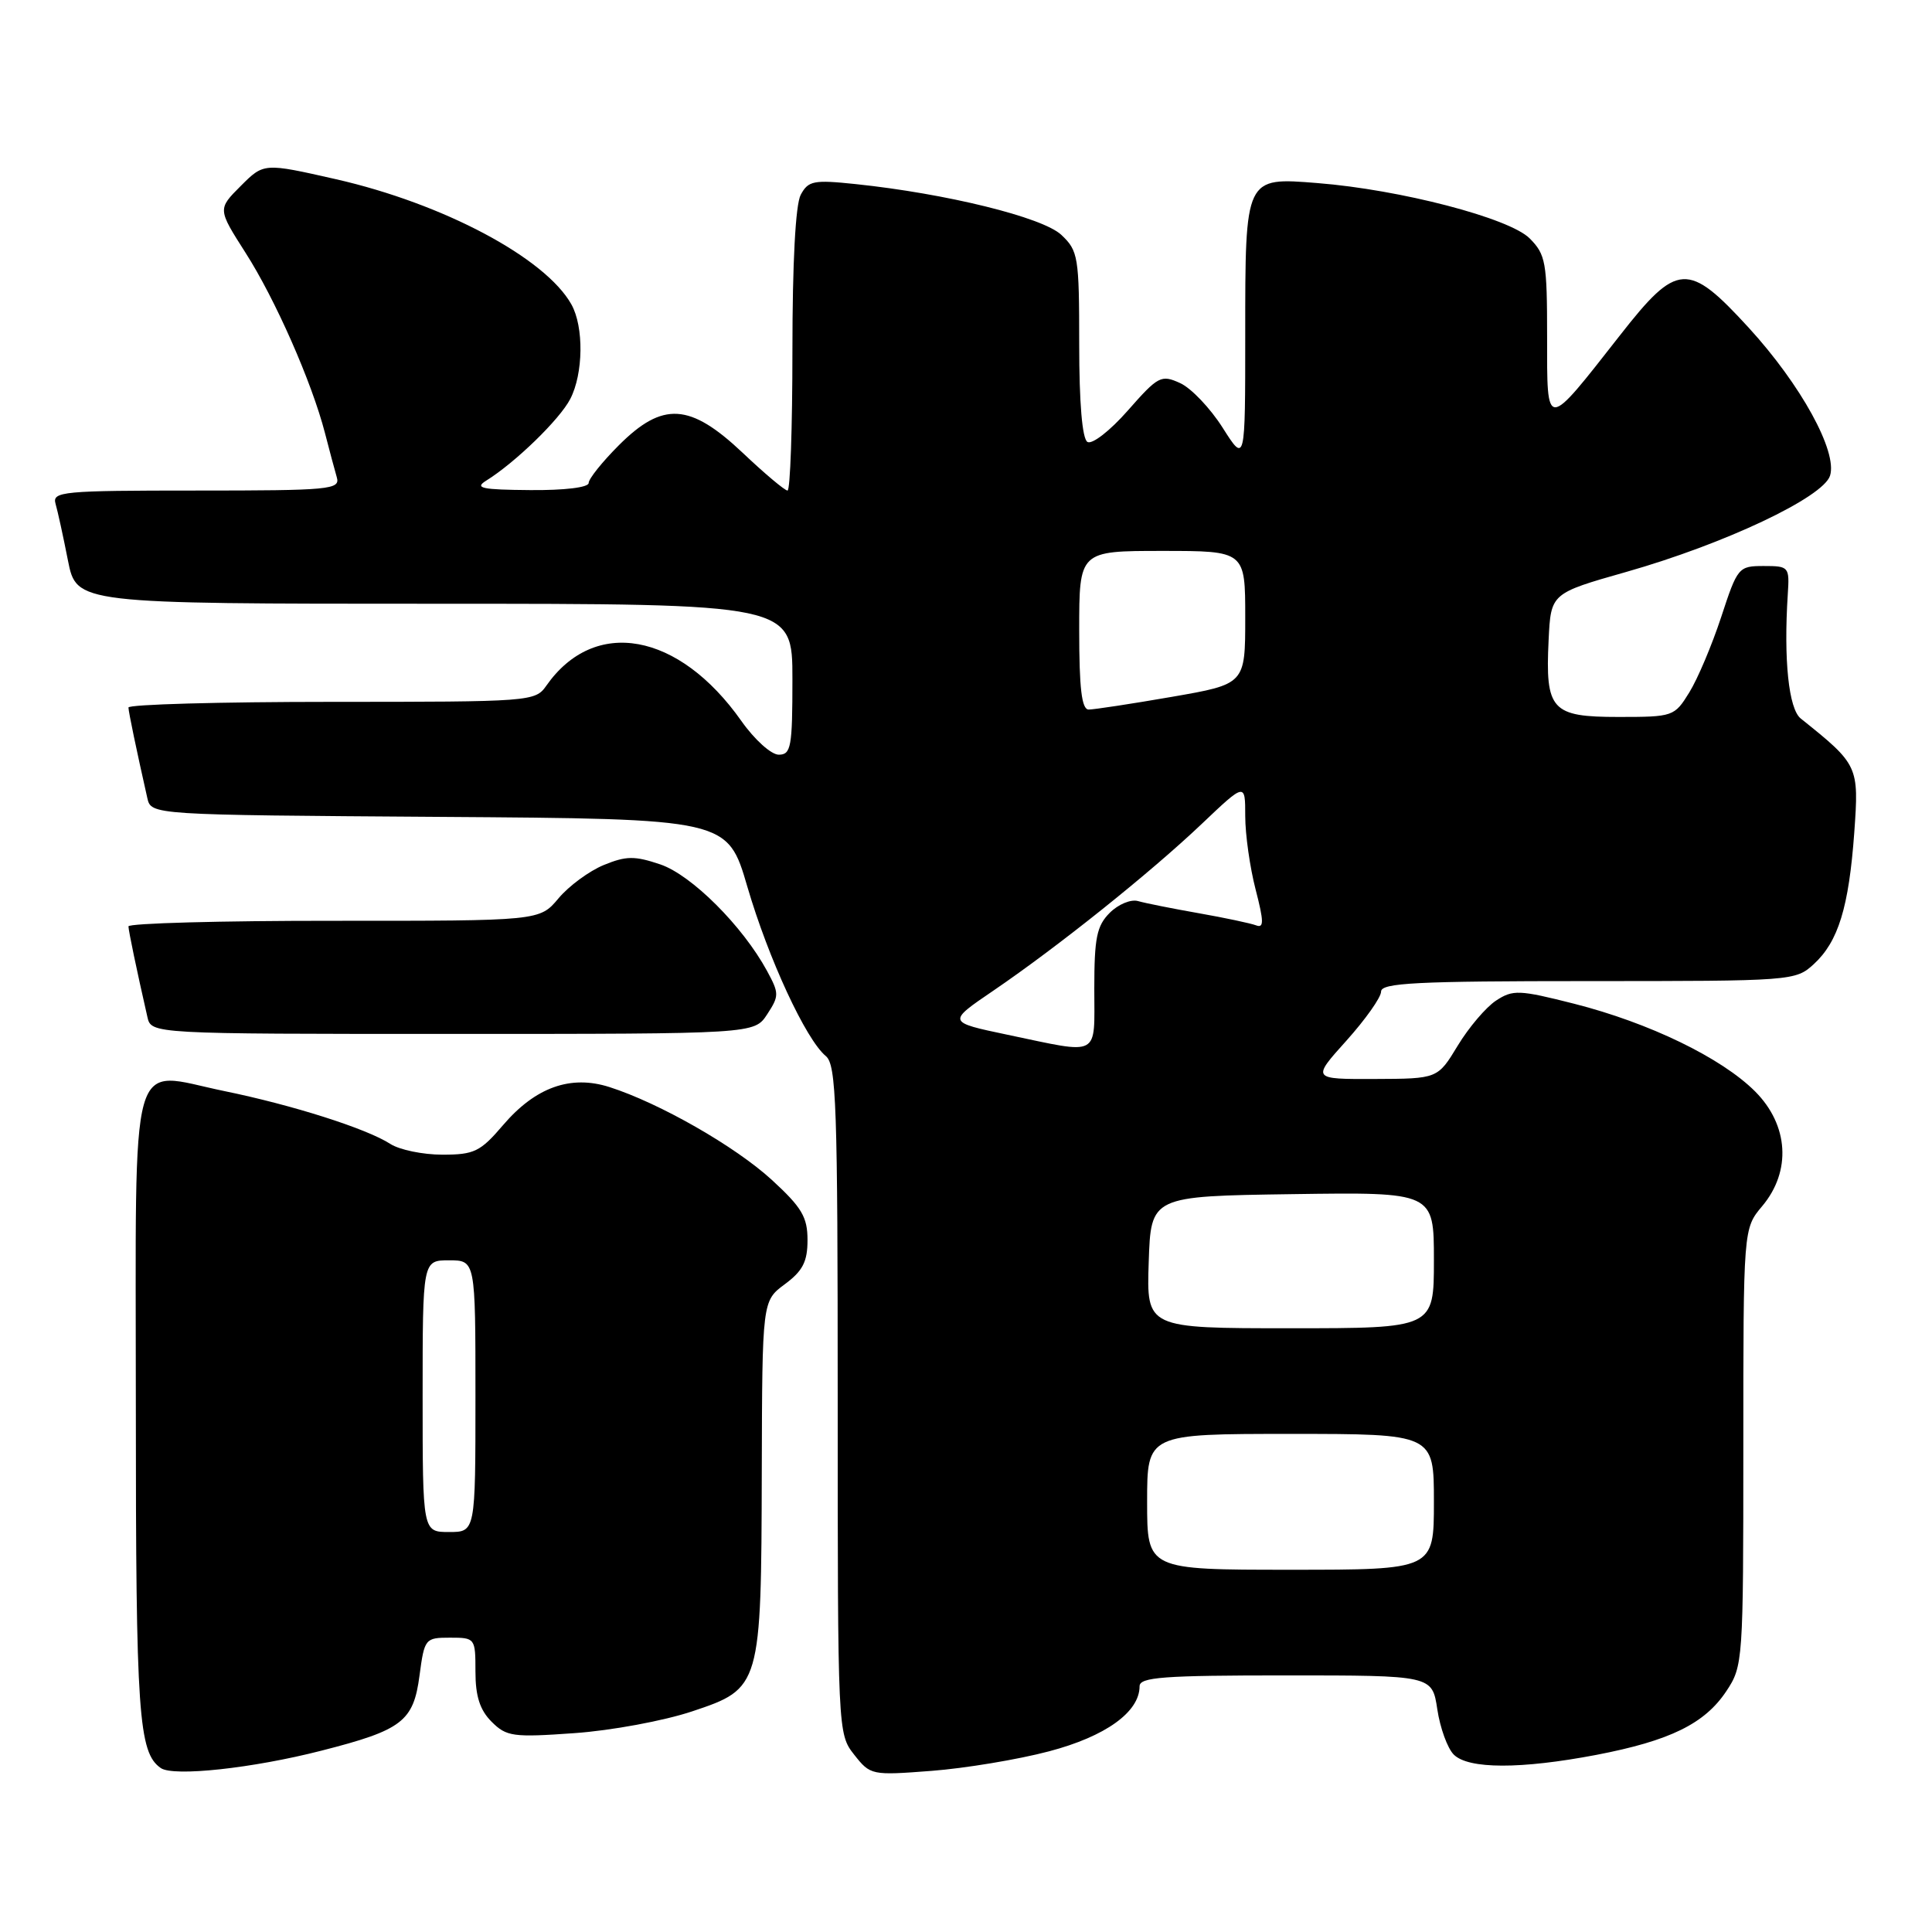 <?xml version="1.0" encoding="UTF-8" standalone="no"?>
<!DOCTYPE svg PUBLIC "-//W3C//DTD SVG 1.1//EN" "http://www.w3.org/Graphics/SVG/1.1/DTD/svg11.dtd" >
<svg xmlns="http://www.w3.org/2000/svg" xmlns:xlink="http://www.w3.org/1999/xlink" version="1.1" viewBox="0 0 256 256">
 <g >
 <path fill="currentColor"
d=" M 42.60 231.97 C 53.30 229.24 54.79 228.10 55.59 222.00 C 56.24 217.12 56.34 217.00 59.63 217.00 C 62.96 217.00 63.00 217.06 63.00 221.50 C 63.00 224.76 63.59 226.59 65.14 228.14 C 67.11 230.11 67.97 230.23 76.12 229.65 C 80.99 229.31 88.00 228.01 91.73 226.76 C 100.81 223.73 100.87 223.51 100.94 194.94 C 101.00 172.38 101.00 172.38 104.00 170.16 C 106.37 168.40 107.00 167.18 107.00 164.31 C 107.00 161.26 106.24 159.99 102.28 156.35 C 97.44 151.91 87.41 146.17 80.75 144.04 C 75.61 142.40 70.96 144.06 66.67 149.07 C 63.65 152.61 62.84 153.00 58.62 153.00 C 56.04 153.00 52.93 152.36 51.71 151.57 C 48.56 149.54 38.79 146.43 29.71 144.57 C 16.91 141.94 18.00 138.05 18.00 186.47 C 18.00 227.18 18.35 232.23 21.31 234.28 C 23.00 235.44 33.48 234.31 42.60 231.97 Z  M 139.00 232.06 C 146.49 230.09 151.00 226.85 151.00 223.44 C 151.00 222.23 154.15 222.00 170.39 222.00 C 189.77 222.00 189.77 222.00 190.45 226.49 C 190.82 228.96 191.80 231.66 192.63 232.49 C 194.57 234.43 201.51 234.44 211.53 232.53 C 221.26 230.66 225.87 228.41 228.74 224.10 C 230.96 220.77 231.00 220.16 231.00 191.75 C 231.00 162.79 231.00 162.79 233.50 159.82 C 237.39 155.19 237.01 149.08 232.56 144.62 C 228.10 140.16 218.53 135.53 208.58 133.00 C 201.28 131.15 200.47 131.12 198.24 132.58 C 196.91 133.45 194.62 136.14 193.16 138.55 C 190.50 142.94 190.50 142.94 182.16 142.97 C 173.81 143.00 173.81 143.00 178.41 137.89 C 180.93 135.08 183.00 132.16 183.00 131.39 C 183.00 130.24 187.66 130.00 210.44 130.00 C 237.51 130.00 237.92 129.97 240.34 127.75 C 243.58 124.77 244.98 120.23 245.70 110.32 C 246.33 101.49 246.26 101.33 238.61 95.21 C 237.01 93.93 236.33 87.44 236.89 78.75 C 237.13 75.10 237.04 75.00 233.71 75.00 C 230.36 75.00 230.23 75.16 228.07 81.75 C 226.85 85.46 224.95 89.96 223.84 91.75 C 221.87 94.94 221.71 95.00 214.45 95.00 C 205.57 95.00 204.75 94.10 205.20 84.79 C 205.50 78.62 205.50 78.62 215.50 75.78 C 228.48 72.09 241.58 65.91 242.49 63.03 C 243.50 59.84 238.63 50.98 231.71 43.42 C 223.67 34.65 222.25 34.73 214.68 44.40 C 204.71 57.12 205.00 57.12 205.00 44.61 C 205.00 34.74 204.82 33.73 202.68 31.58 C 199.98 28.89 185.56 25.13 174.59 24.26 C 164.94 23.49 165.00 23.35 165.00 44.39 C 165.00 61.39 165.00 61.39 162.01 56.68 C 160.37 54.09 157.83 51.42 156.37 50.76 C 153.86 49.62 153.47 49.82 149.45 54.39 C 147.08 57.09 144.70 58.93 144.09 58.56 C 143.40 58.13 143.00 53.41 143.00 45.62 C 143.00 34.00 142.87 33.23 140.63 31.12 C 138.15 28.79 125.40 25.65 113.35 24.39 C 107.81 23.81 107.10 23.95 106.10 25.81 C 105.41 27.10 105.00 34.81 105.00 46.43 C 105.00 56.65 104.71 65.00 104.35 65.00 C 103.99 65.00 101.31 62.75 98.41 60.00 C 91.42 53.40 87.82 53.18 82.00 59.00 C 79.80 61.20 78.00 63.45 78.00 64.00 C 78.00 64.59 74.79 64.98 70.25 64.94 C 63.83 64.89 62.83 64.68 64.42 63.69 C 68.27 61.30 74.16 55.58 75.56 52.87 C 77.30 49.52 77.38 43.30 75.71 40.33 C 72.25 34.16 58.74 26.98 44.49 23.74 C 34.96 21.58 34.96 21.58 31.90 24.64 C 28.84 27.70 28.84 27.70 32.52 33.47 C 36.47 39.63 41.32 50.65 43.06 57.38 C 43.64 59.64 44.35 62.29 44.63 63.25 C 45.10 64.87 43.75 65.00 26.00 65.00 C 8.25 65.00 6.90 65.13 7.36 66.75 C 7.64 67.71 8.38 71.09 9.00 74.25 C 10.14 80.00 10.14 80.00 57.57 80.00 C 105.00 80.00 105.00 80.00 105.00 90.00 C 105.00 98.98 104.82 100.00 103.19 100.00 C 102.19 100.00 99.99 98.02 98.24 95.54 C 89.94 83.76 78.77 81.74 72.39 90.86 C 70.92 92.96 70.36 93.00 43.94 93.00 C 29.12 93.00 17.01 93.34 17.02 93.75 C 17.05 94.42 18.08 99.36 19.52 105.74 C 20.03 107.98 20.03 107.98 58.22 108.24 C 96.40 108.50 96.40 108.50 99.03 117.50 C 101.82 127.03 106.78 137.74 109.42 139.93 C 110.82 141.09 111.00 146.37 111.00 185.49 C 111.00 229.43 111.01 229.75 113.18 232.50 C 115.33 235.23 115.48 235.26 123.43 234.65 C 127.87 234.31 134.88 233.15 139.00 232.06 Z  M 101.65 134.41 C 103.25 131.96 103.25 131.63 101.64 128.66 C 98.41 122.71 91.64 115.95 87.50 114.54 C 84.09 113.39 82.98 113.40 80.00 114.62 C 78.08 115.41 75.38 117.39 74.00 119.04 C 71.50 122.02 71.50 122.02 44.25 122.01 C 29.26 122.00 17.01 122.34 17.02 122.75 C 17.05 123.42 18.08 128.39 19.53 134.75 C 20.04 137.00 20.04 137.00 60.00 137.00 C 99.95 137.00 99.95 137.00 101.65 134.41 Z  M 56.00 185.00 C 56.00 167.00 56.00 167.00 59.50 167.00 C 63.00 167.00 63.00 167.00 63.00 185.00 C 63.00 203.00 63.00 203.00 59.50 203.00 C 56.00 203.00 56.00 203.00 56.00 185.00 Z  M 152.00 199.00 C 152.00 190.00 152.00 190.00 171.00 190.00 C 190.00 190.00 190.00 190.00 190.00 199.00 C 190.00 208.00 190.00 208.00 171.00 208.00 C 152.00 208.00 152.00 208.00 152.00 199.00 Z  M 152.21 167.25 C 152.50 158.50 152.50 158.50 171.25 158.23 C 190.00 157.96 190.00 157.96 190.00 166.98 C 190.00 176.00 190.00 176.00 170.96 176.00 C 151.92 176.00 151.92 176.00 152.21 167.25 Z  M 133.50 137.11 C 125.50 135.43 125.50 135.43 131.62 131.27 C 140.15 125.46 152.43 115.64 159.25 109.16 C 165.00 103.70 165.00 103.70 165.00 108.13 C 165.00 110.57 165.62 114.94 166.37 117.84 C 167.48 122.13 167.49 123.02 166.43 122.61 C 165.71 122.34 162.28 121.61 158.81 121.00 C 155.34 120.39 151.74 119.67 150.80 119.40 C 149.87 119.12 148.18 119.82 147.05 120.95 C 145.32 122.68 145.00 124.27 145.00 131.00 C 145.00 140.21 145.93 139.71 133.50 137.11 Z  M 143.00 83.50 C 143.00 73.00 143.00 73.00 154.00 73.00 C 165.00 73.00 165.00 73.00 165.00 81.83 C 165.00 90.65 165.00 90.65 155.25 92.34 C 149.89 93.27 144.94 94.02 144.25 94.02 C 143.33 94.00 143.00 91.22 143.00 83.50 Z "/>
</g>
</svg>